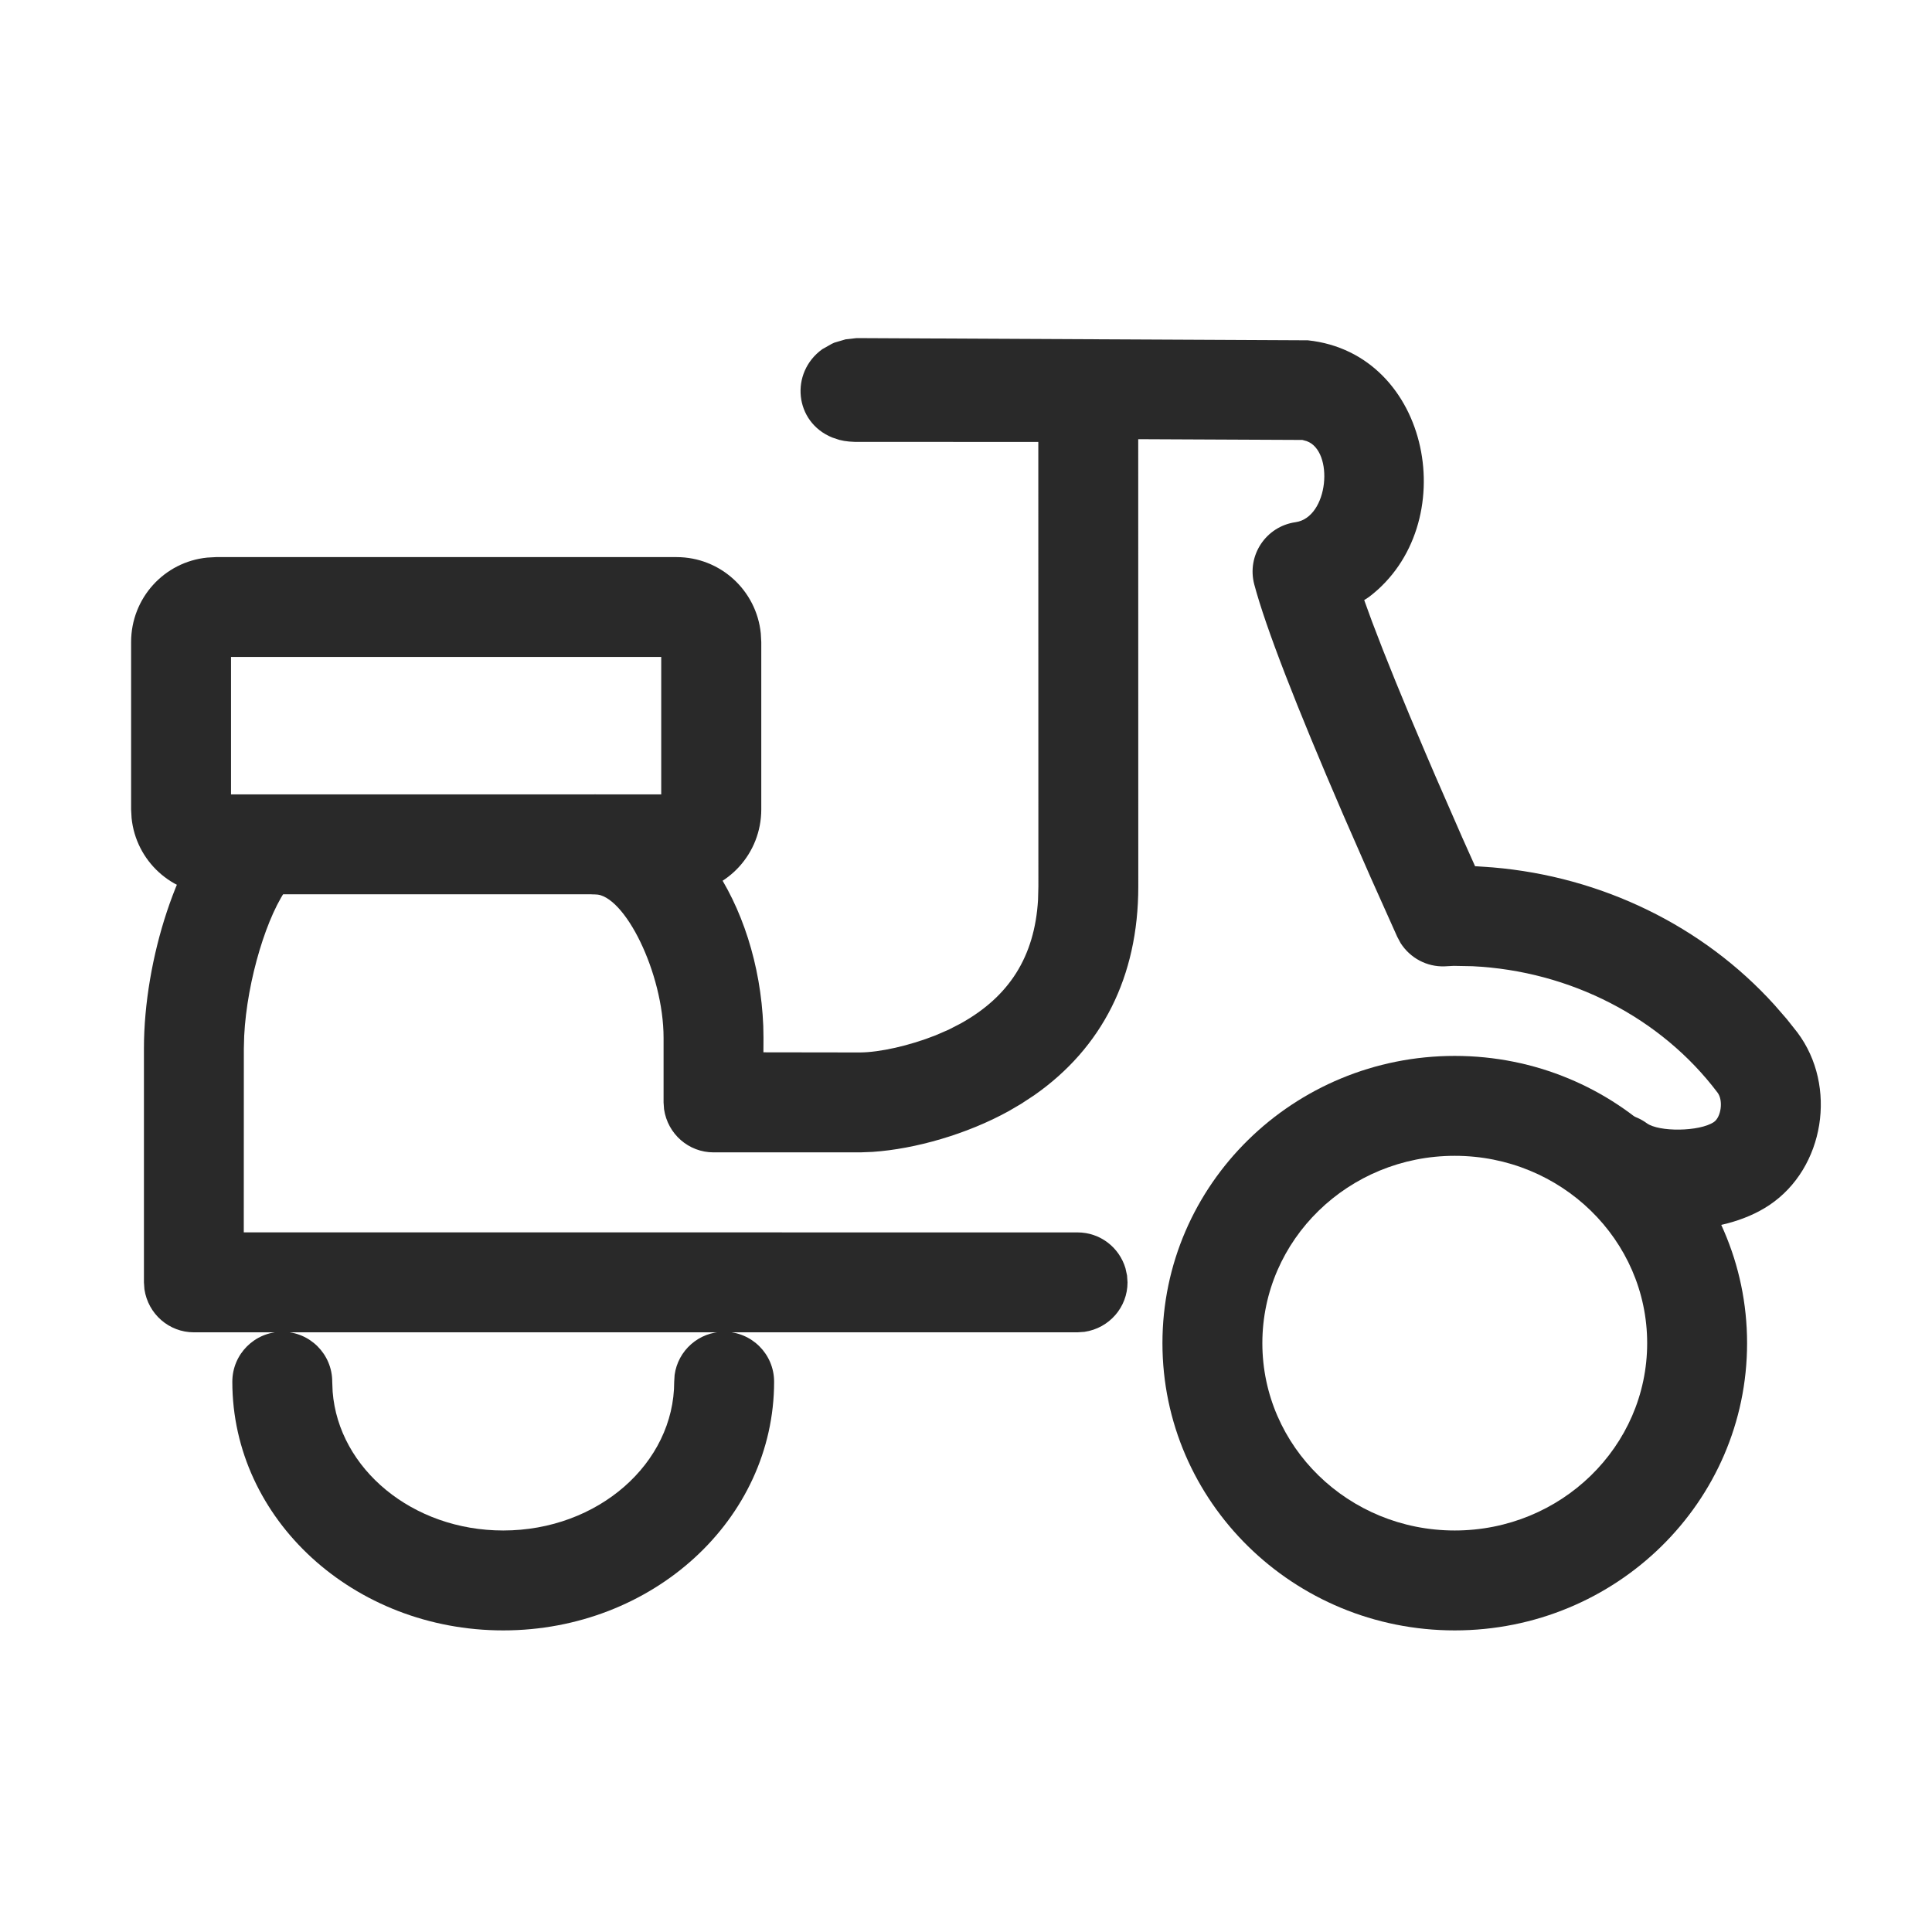 <svg data-v-4299cef1="" width="28" height="28" viewBox="0 0 28 28" fill="none" xmlns="http://www.w3.org/2000/svg" data-test-id="service-fee-icon" class="service-fee__icon"><path d="M10.495 19.301C10.128 19.301 9.825 19.573 9.777 19.927L9.771 20.025C9.771 21.206 8.667 22.181 7.293 22.181C5.976 22.181 4.908 21.286 4.821 20.171L4.815 20.025C4.815 19.625 4.491 19.301 4.091 19.301C3.691 19.301 3.367 19.625 3.367 20.025C3.367 22.023 5.13 23.629 7.293 23.629C9.456 23.629 11.219 22.023 11.219 20.025C11.219 19.625 10.895 19.301 10.495 19.301Z" fill="#292929"></path> <path d="M18.954 4.932L12.416 4.9L12.255 4.918L12.092 4.966L12.055 4.983L11.917 5.061C11.445 5.402 11.512 6.118 12.062 6.341L12.164 6.375L12.234 6.39C12.28 6.398 12.328 6.402 12.388 6.404L15.048 6.405L15.049 12.848L15.044 13.041C14.995 13.868 14.623 14.445 13.921 14.834L13.748 14.923L13.561 15.004C13.178 15.156 12.75 15.251 12.465 15.253L11.064 15.251L11.065 15.041L11.062 14.87C10.991 13.096 9.968 11.513 8.622 11.513C8.223 11.513 7.898 11.837 7.898 12.237C7.898 12.637 8.223 12.961 8.622 12.961C9.051 12.961 9.617 14.106 9.617 15.041V15.977L9.624 16.076C9.677 16.436 9.981 16.701 10.341 16.701H12.47L12.646 16.694C13.266 16.652 14.016 16.437 14.623 16.101L14.8 15.997L14.989 15.873C15.969 15.188 16.497 14.159 16.497 12.848L16.496 6.365L18.875 6.376L18.937 6.393C19.336 6.536 19.258 7.499 18.776 7.568C18.346 7.629 18.066 8.051 18.178 8.471C18.344 9.095 18.785 10.229 19.466 11.806L19.867 12.722L20.25 13.577L20.298 13.667C20.439 13.887 20.68 14.014 20.936 14.005L21.068 13.998L21.339 14.003C22.756 14.071 24.073 14.749 24.892 15.835C24.978 15.949 24.943 16.191 24.838 16.262C24.628 16.402 24.043 16.407 23.867 16.279C23.544 16.043 23.091 16.114 22.855 16.436C22.619 16.759 22.69 17.212 23.013 17.448C23.683 17.938 24.93 17.943 25.643 17.465C26.444 16.929 26.632 15.738 26.049 14.963L25.897 14.771L25.718 14.565C24.683 13.42 23.213 12.704 21.633 12.571L21.378 12.554L21.19 12.134L20.807 11.257L20.665 10.926C20.341 10.169 20.077 9.521 19.885 9.01L19.771 8.697L19.84 8.652C21.209 7.614 20.743 5.122 18.954 4.932Z" fill="#292929"></path> <path d="M3.254 11.716C2.583 12.364 2.086 13.9 2.086 15.196V18.585L2.093 18.684C2.146 19.044 2.45 19.309 2.81 19.309H15.617L15.717 19.302C16.077 19.249 16.341 18.945 16.341 18.585L16.334 18.485L16.311 18.38C16.22 18.075 15.941 17.861 15.617 17.861L3.533 17.86L3.534 15.196L3.539 15.013C3.579 14.207 3.876 13.234 4.187 12.839L4.332 12.677C4.548 12.388 4.525 11.992 4.278 11.735C4.001 11.447 3.542 11.439 3.254 11.716Z" fill="#292929"></path> <path fill-rule="evenodd" clip-rule="evenodd" d="M25.32 19.466C25.32 17.165 23.422 15.303 21.083 15.303C18.745 15.303 16.847 17.165 16.847 19.466C16.847 21.767 18.745 23.629 21.083 23.629C23.422 23.629 25.32 21.767 25.32 19.466ZM18.295 19.466C18.295 17.968 19.542 16.751 21.083 16.751C22.625 16.751 23.872 17.968 23.872 19.466C23.872 20.964 22.625 22.181 21.083 22.181C19.542 22.181 18.295 20.964 18.295 19.466Z" fill="#292929"></path> <path fill-rule="evenodd" clip-rule="evenodd" d="M11.026 9.18C10.964 8.558 10.441 8.074 9.805 8.074H3.129L3.003 8.081C2.381 8.143 1.9 8.667 1.9 9.306V11.73L1.907 11.856C1.97 12.477 2.492 12.961 3.129 12.961H9.805L9.931 12.955C10.552 12.892 11.033 12.369 11.033 11.73V9.306L11.026 9.18ZM3.348 9.521H9.583V11.513H3.348V9.521Z" fill="#292929"></path></svg>